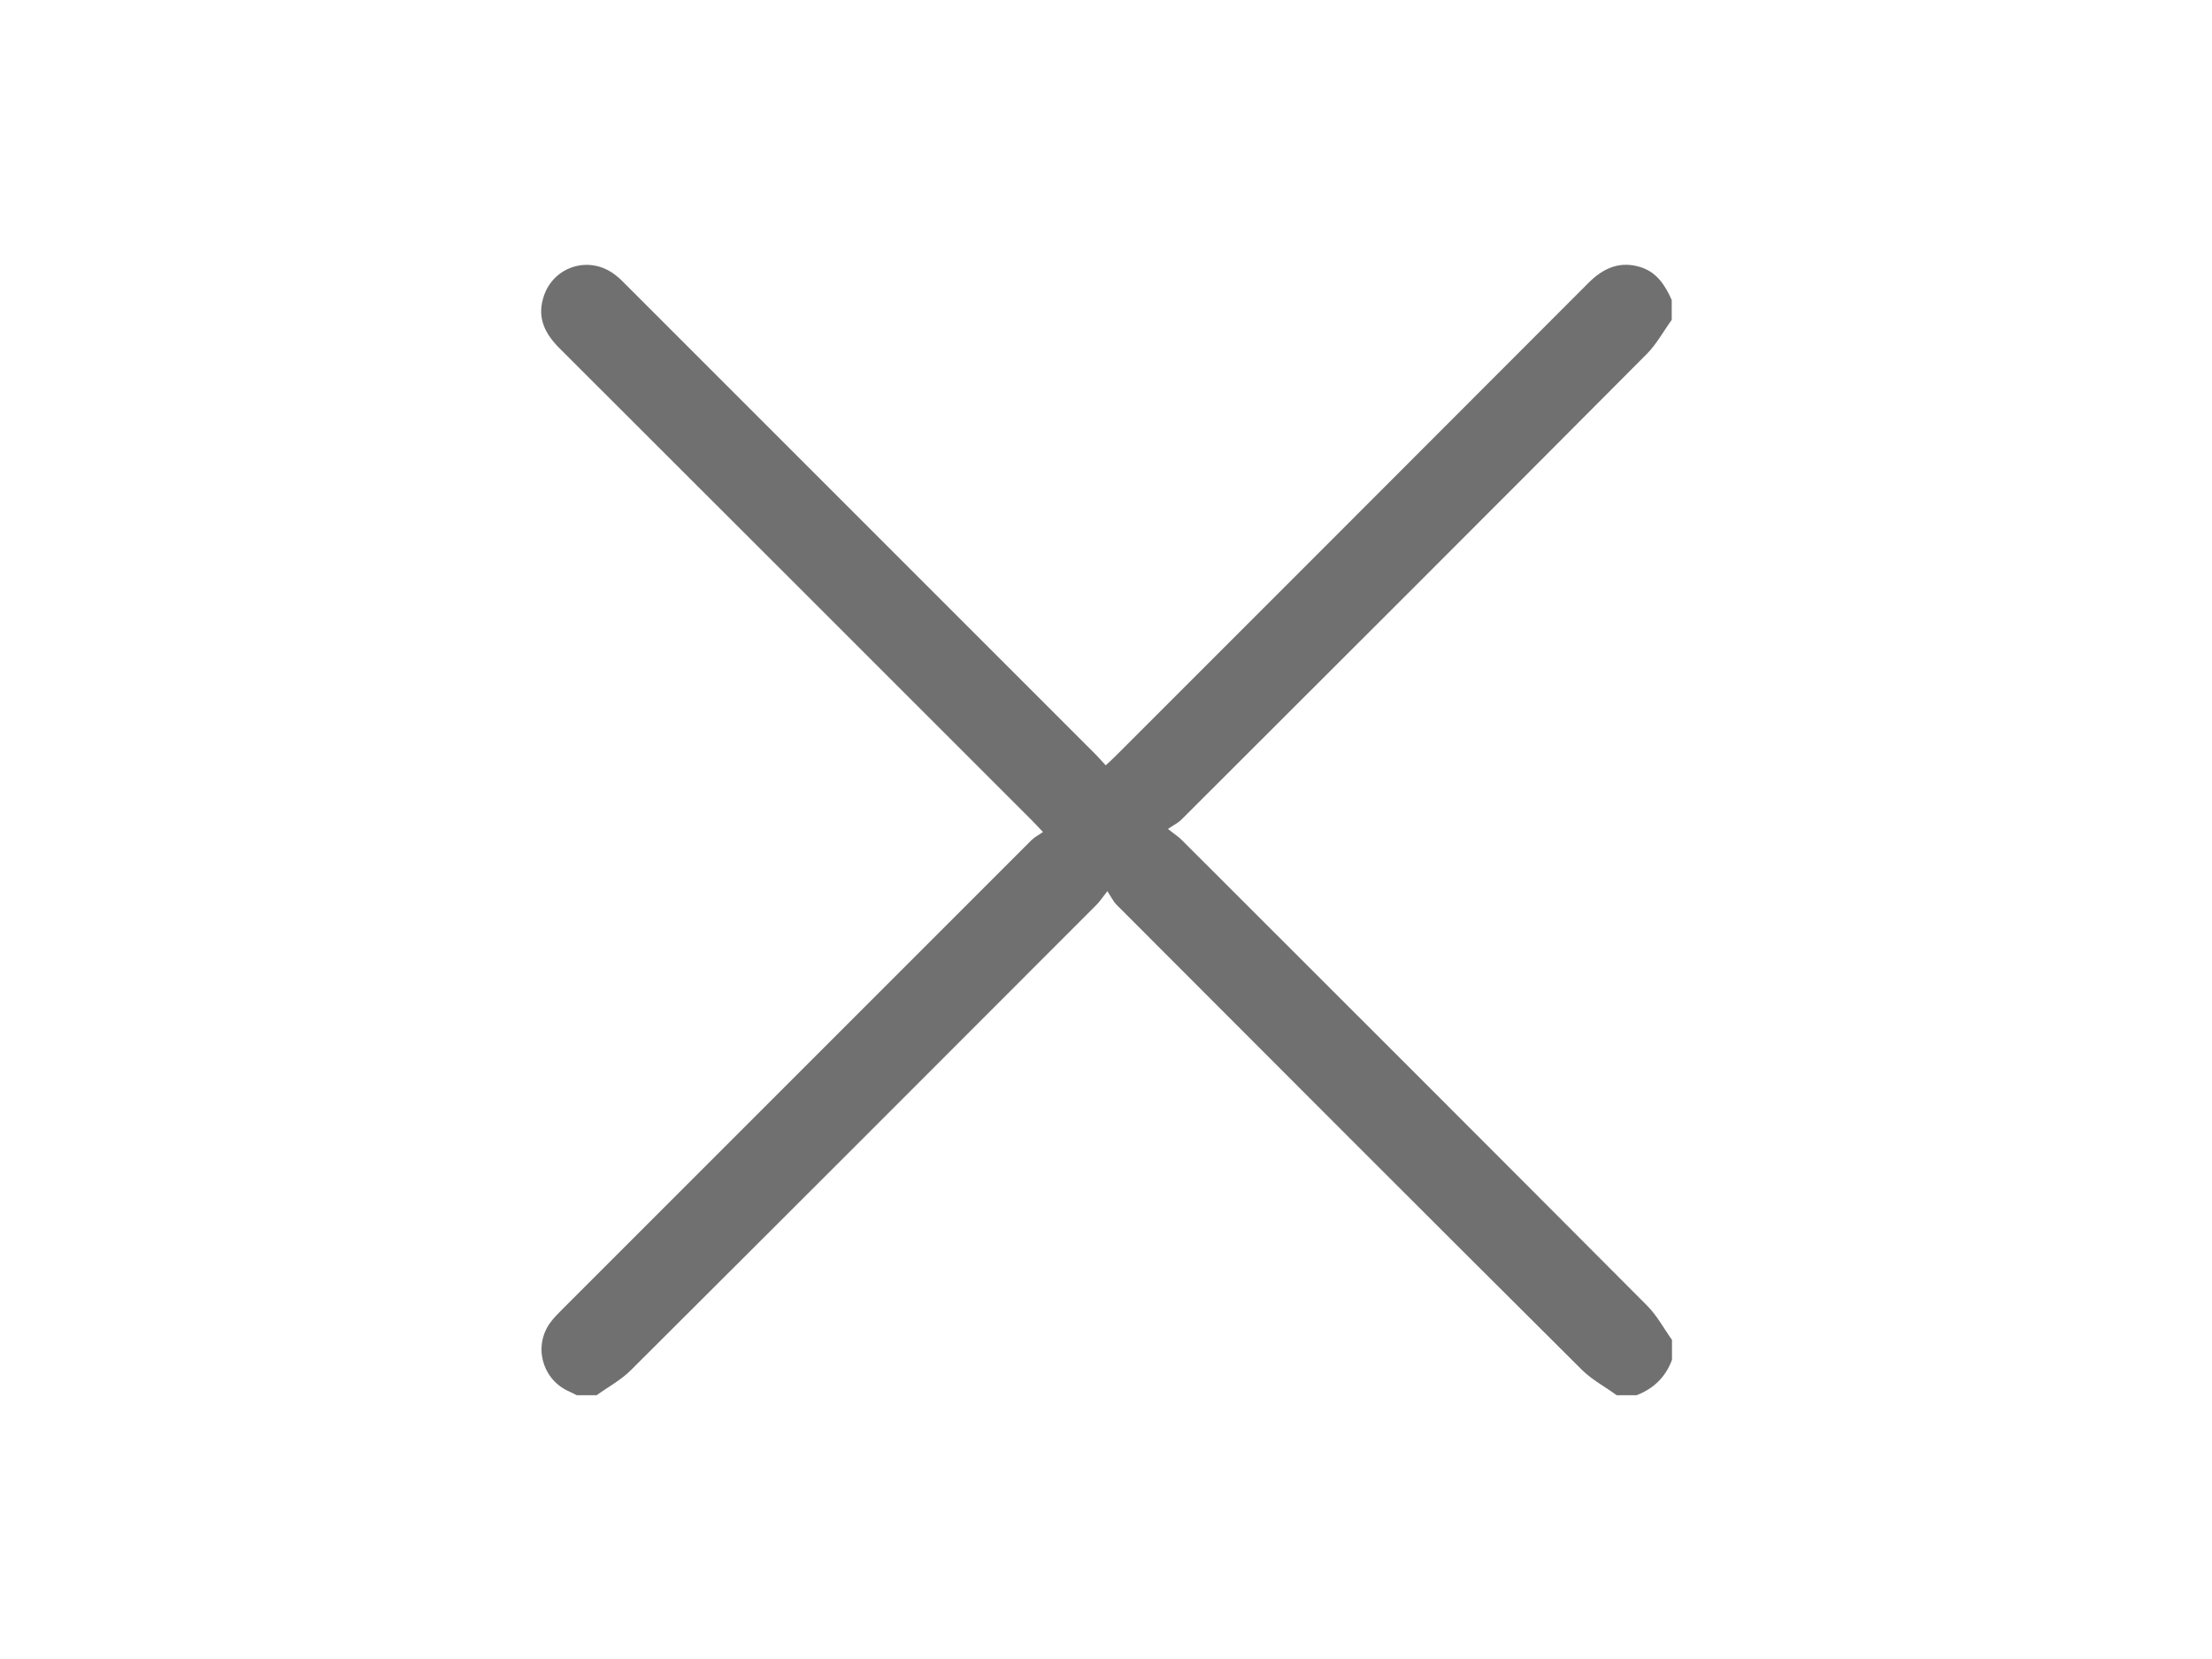 <?xml version="1.0" encoding="utf-8"?>
<!-- Generator: Adobe Illustrator 25.0.1, SVG Export Plug-In . SVG Version: 6.00 Build 0)  -->
<svg version="1.1" id="Layer_1" xmlns="http://www.w3.org/2000/svg" xmlns:xlink="http://www.w3.org/1999/xlink" x="0px" y="0px"
	 viewBox="0 0 800 600" style="enable-background:new 0 0 800 600;" xml:space="preserve">
<g>
	<path fill="#707070" d="M208.6,504.6c-1.2-0.6-2.3-1.2-3.5-1.7c-9.3-4.6-12.2-16.5-5.9-24.8c1.2-1.6,2.6-3,4-4.4
		c56.6-56.6,113.3-113.3,169.9-169.9c1.1-1.1,2.6-1.8,4.1-2.9c-1.9-2-3-3.2-4.1-4.3c-56.9-56.9-113.8-113.8-170.8-170.7
		c-5-5-8-10.6-5.9-17.9c3.2-11.6,16.7-16,26.2-8.5c1.5,1.1,2.8,2.5,4.1,3.8c56.5,56.5,113.1,113.1,169.6,169.6
		c1.1,1.1,2.2,2.4,3.6,3.9c1.4-1.3,2.5-2.3,3.6-3.4c57-57,114-114,171-171.1c5.4-5.4,11.5-8.1,19.1-5.6c5.7,1.9,8.7,6.6,11,11.8
		c0,2.4,0,4.8,0,7.2c-3,4.1-5.5,8.8-9,12.3c-56,56.3-112.2,112.4-168.4,168.5c-1.1,1.1-2.6,1.8-4.8,3.3c2.4,1.9,3.8,2.8,4.9,3.9
		c56.2,56.1,112.3,112.2,168.4,168.5c3.6,3.6,6,8.2,9,12.4c0,2.4,0,4.8,0,7.2c-2.3,6.2-6.6,10.4-12.8,12.8c-2.4,0-4.8,0-7.2,0
		c-4.1-3-8.8-5.5-12.4-9c-56.3-56-112.4-112.2-168.5-168.4c-1.1-1.1-1.8-2.6-3.3-4.9c-1.9,2.4-2.8,3.8-3.9,4.9
		c-56.1,56.2-112.2,112.3-168.5,168.4c-3.6,3.6-8.2,6-12.3,9C213.4,504.6,211,504.6,208.6,504.6z"/>
</g>
</svg>

